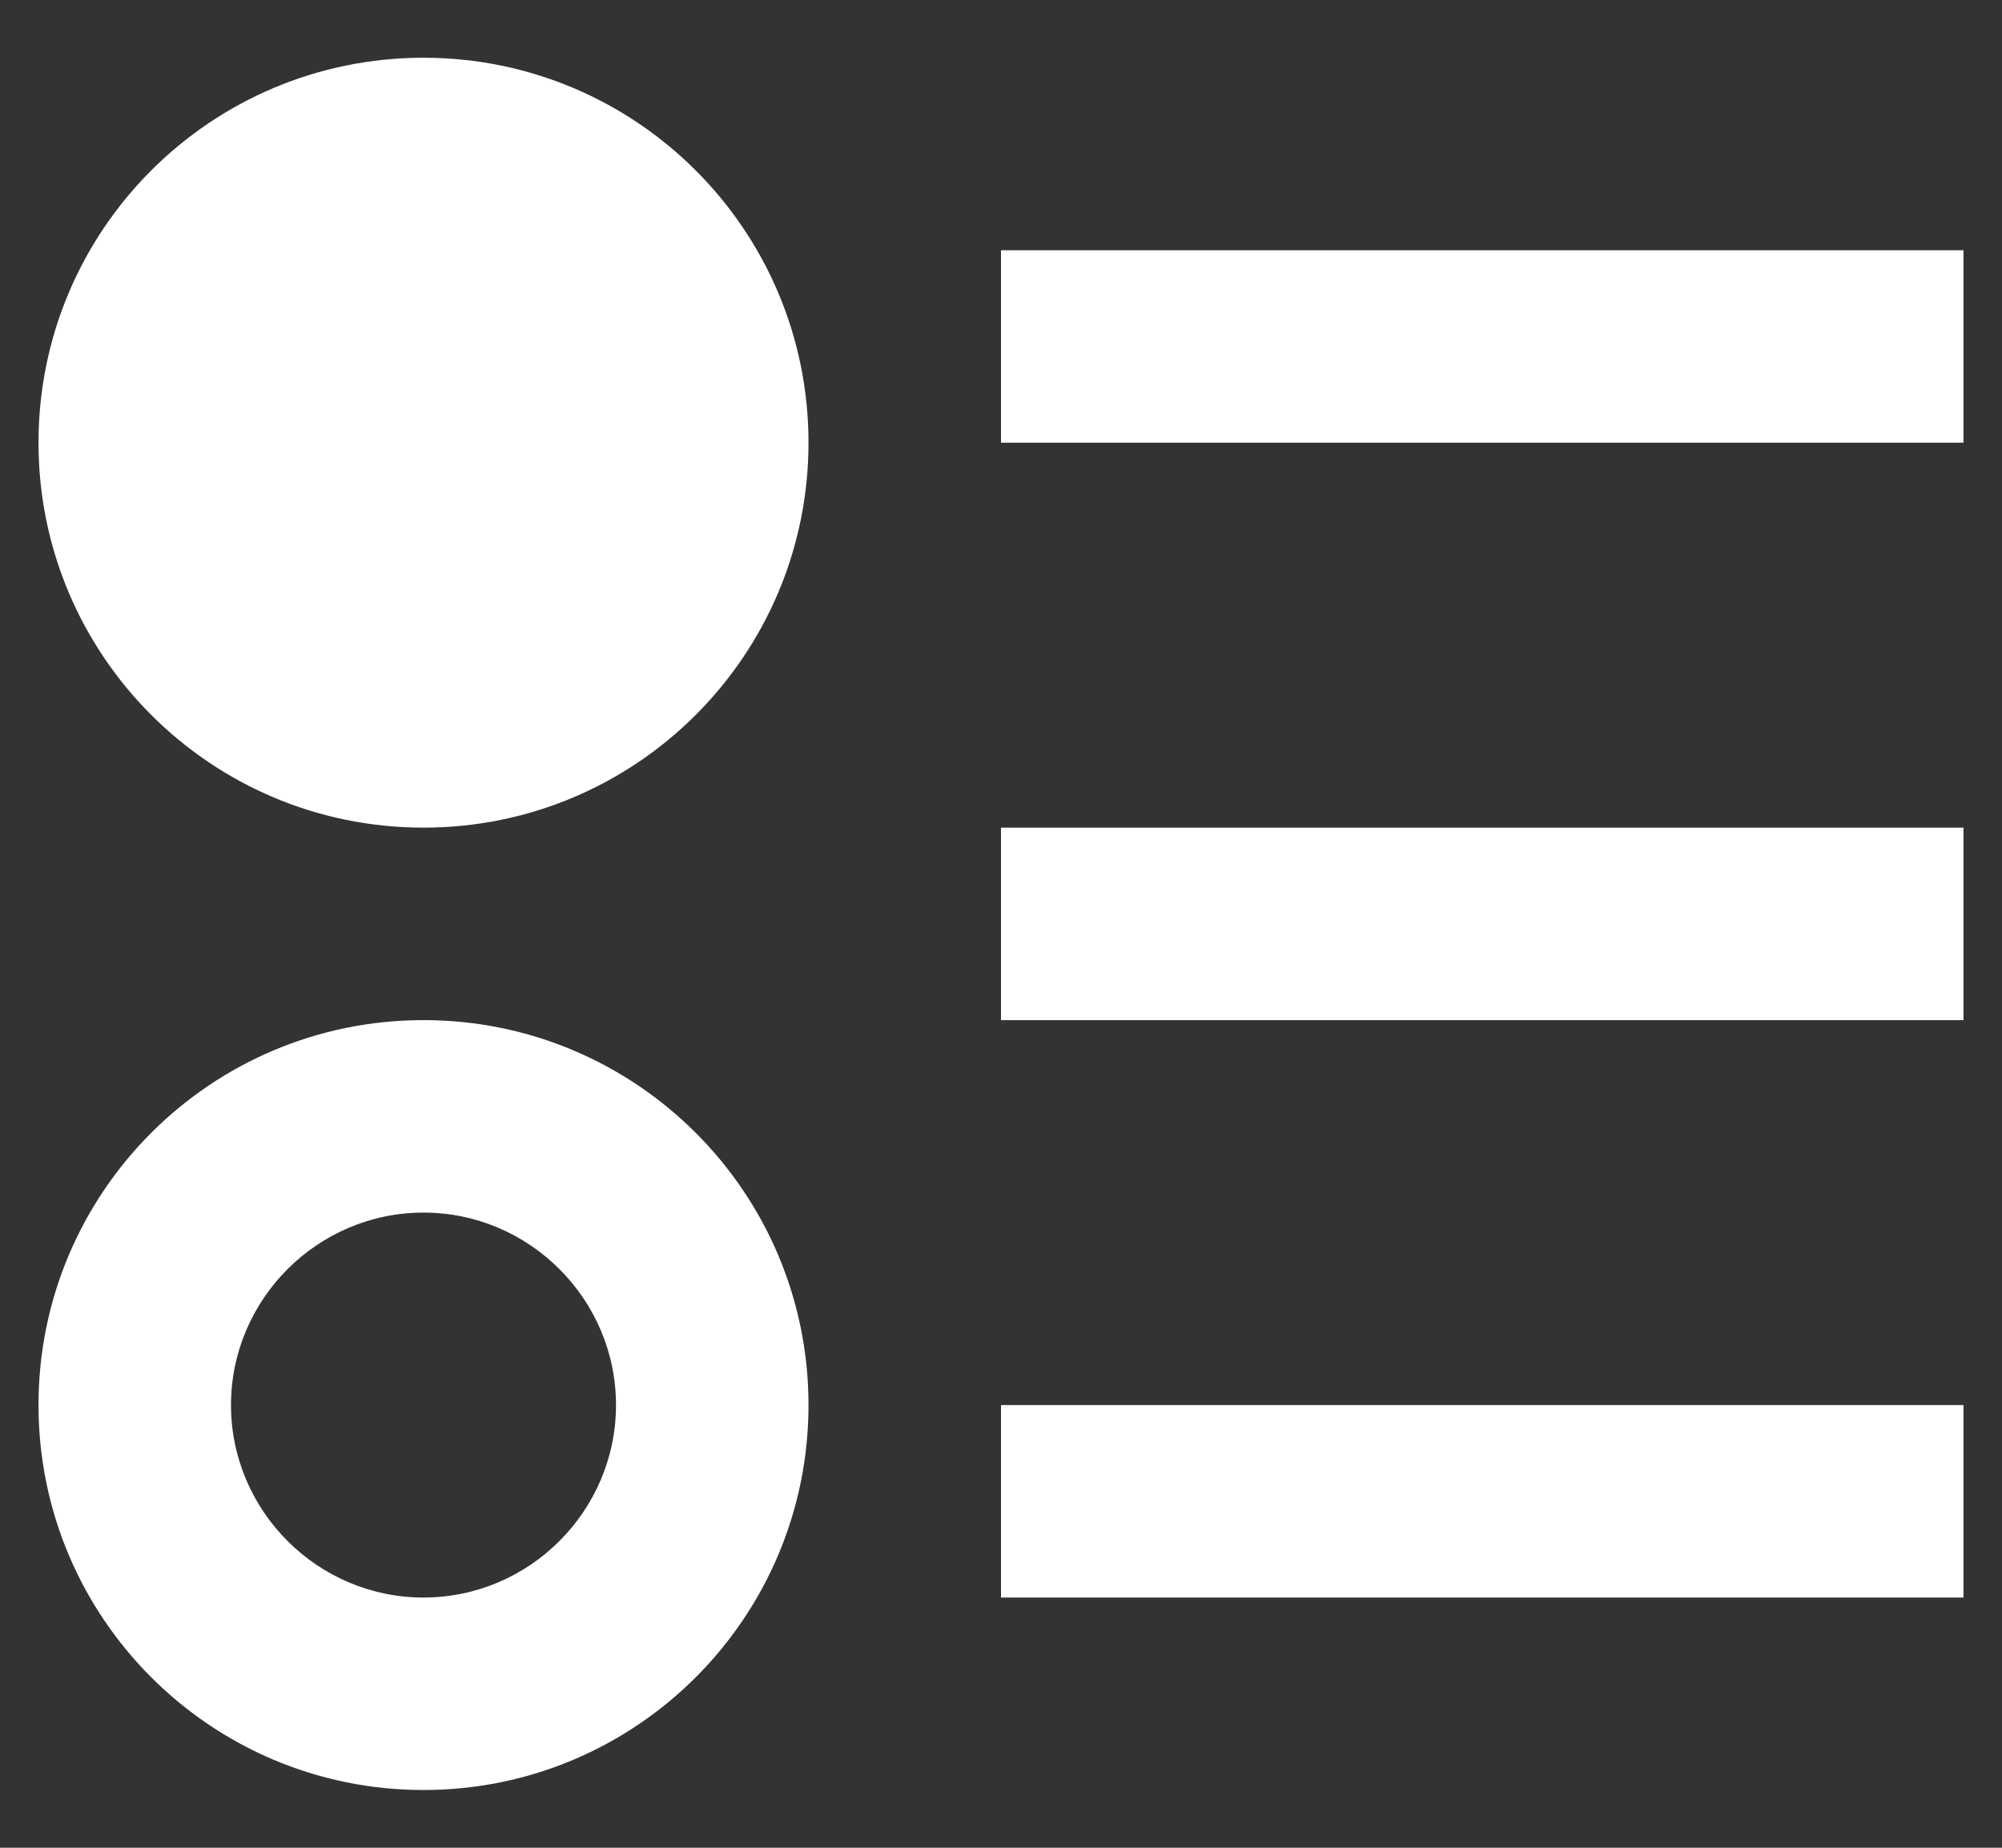 <svg width="26" height="24" viewBox="0 0 26 24" fill="none" xmlns="http://www.w3.org/2000/svg">
<rect x="0" y="0" width="26" height="24" fill="#333333" stroke="none"/>
<path d="M5.5 13.25C2.737 13.25 0.5 15.488 0.5 18.25C0.5 21.012 2.737 23.25 5.5 23.25C8.262 23.25 10.5 21.012 10.5 18.25C10.5 15.488 8.262 13.25 5.5 13.25ZM5.5 20.75C4.125 20.75 3 19.625 3 18.25C3 16.875 4.125 15.75 5.5 15.75C6.875 15.75 8 16.875 8 18.25C8 19.625 6.875 20.75 5.5 20.75ZM5.5 0.75C2.737 0.75 0.5 2.987 0.5 5.75C0.5 8.512 2.737 10.75 5.5 10.75C8.262 10.75 10.5 8.512 10.5 5.75C10.5 2.987 8.262 0.75 5.5 0.75ZM13 3.25H25.5V5.75H13V3.25ZM13 20.75V18.25H25.5V20.75H13ZM13 10.75H25.5V13.25H13V10.75Z" fill="white"/>
</svg>
